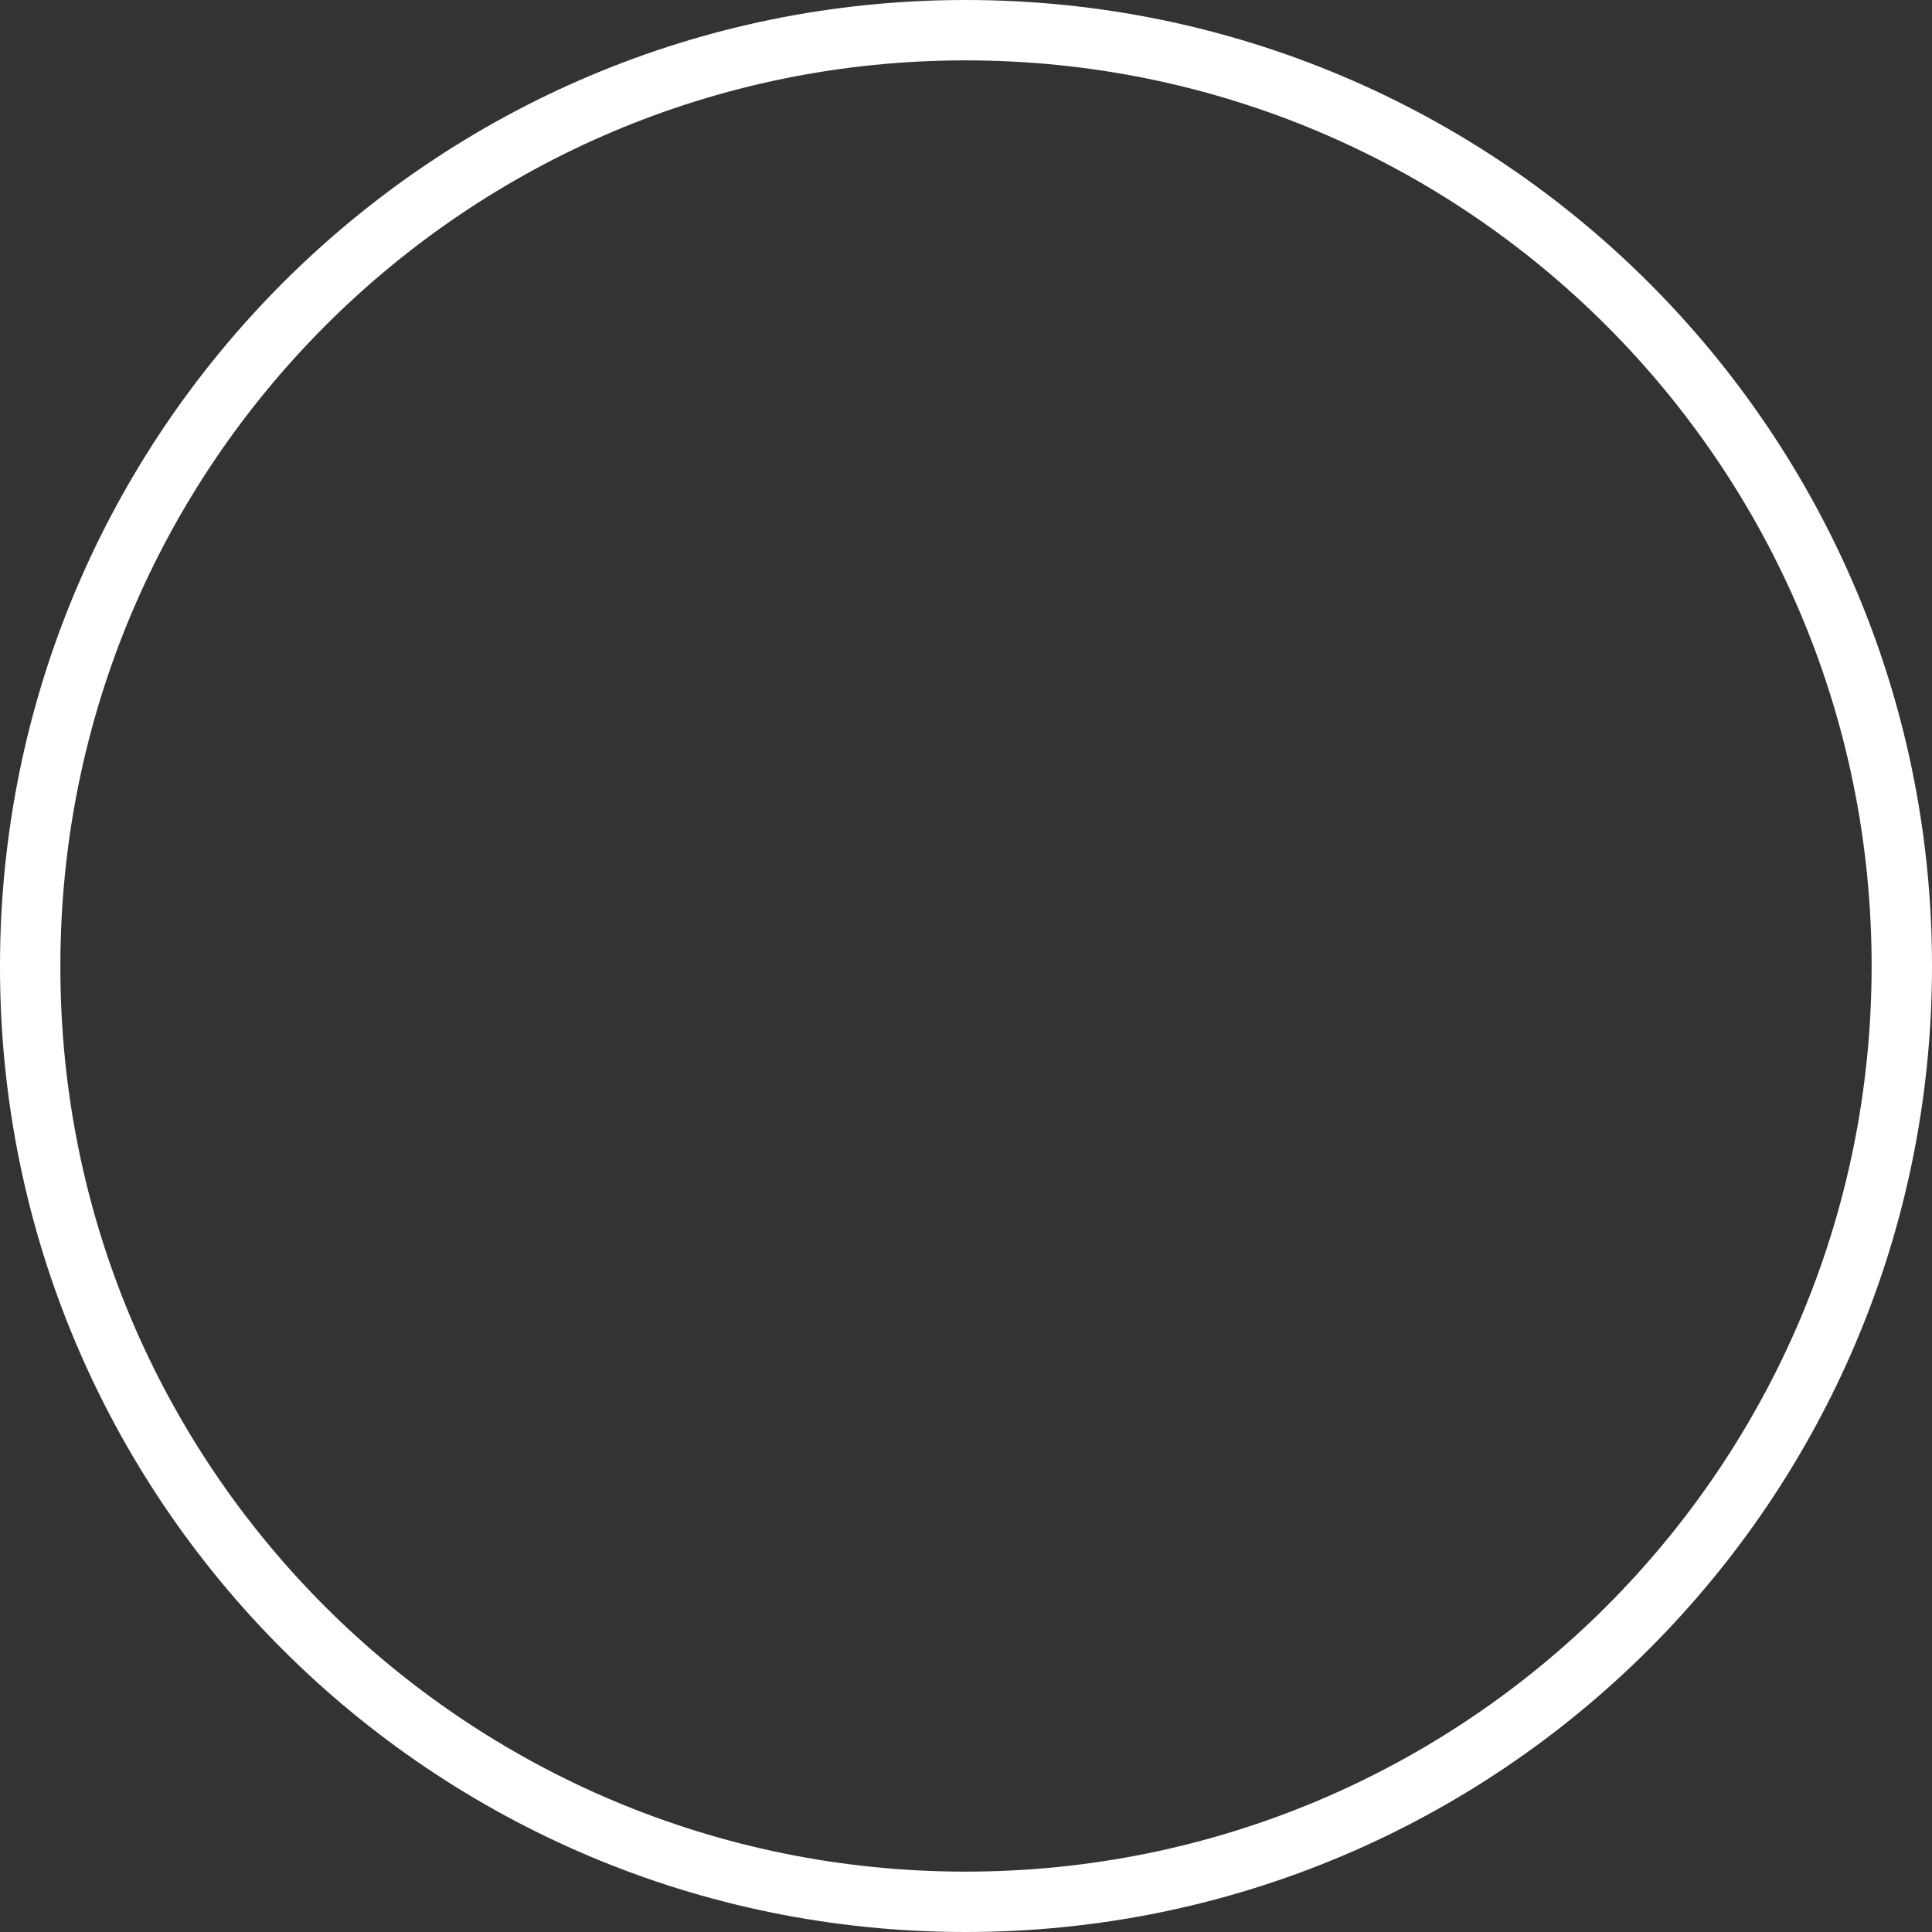 <?xml version="1.0" encoding="UTF-8" standalone="no"?>
<svg
   xmlns:dc="http://purl.org/dc/elements/1.1/"
   xmlns:cc="http://creativecommons.org/ns#"
   xmlns:rdf="http://www.w3.org/1999/02/22-rdf-syntax-ns#"
   xmlns:svg="http://www.w3.org/2000/svg"
   xmlns="http://www.w3.org/2000/svg"
   xmlns:sodipodi="http://sodipodi.sourceforge.net/DTD/sodipodi-0.dtd"
   xmlns:inkscape="http://www.inkscape.org/namespaces/inkscape"
   height="16"
   width="16"
   version="1.1"
   id="svg4"
   sodipodi:docname="circle-view-app-grid-symbolic.svg"
   inkscape:version="0.92.4 (5da689c313, 2019-01-14)">
  <rect width="100%" height="100%" fill="#333333" stroke="none"/>
  <defs
     id="defs8">
    <linearGradient
       id="linear-gradient-6-8"
       x1="-8778.807"
       y1="-6369.407"
       x2="-8547.919"
       y2="-6368.865"
       gradientTransform="matrix(1.219,0.123,-0.123,1.219,10533.536,9729.872)"
       gradientUnits="userSpaceOnUse">
      <stop
         offset="0"
         stop-color="#002079"
         id="stop45-79" />
      <stop
         offset="0.995"
         stop-color="#000f40"
         id="stop47-2" />
    </linearGradient>
  </defs>
  <sodipodi:namedview
     pagecolor="#ffffff"
     bordercolor="#666666"
     borderopacity="1"
     objecttolerance="10"
     gridtolerance="10"
     guidetolerance="10"
     inkscape:pageopacity="0"
     inkscape:pageshadow="2"
     inkscape:window-width="1885"
     inkscape:window-height="1536"
     id="namedview6"
     showgrid="false"
     inkscape:pagecheckerboard="true"
     inkscape:zoom="29.5"
     inkscape:cx="4.7127032"
     inkscape:cy="3.4158877"
     inkscape:window-x="1955"
     inkscape:window-y="27"
     inkscape:window-maximized="0"
     inkscape:current-layer="svg4" />
  <path
     style="display:inline;fill:#ffffff;fill-opacity:1;stroke-width:0.065"
     d="M 7.996 0 C 3.579 0 5.9211895e-16 3.581 0 8 C -0.006 12.426 3.579 16 7.996 16 C 12.419 16 16 12.419 16 8 C 16 3.581 12.419 0 7.996 0 z M 7.996 0.5 C 12.143 0.5 15.5 3.857 15.5 8 C 15.5 12.143 12.143 15.5 7.996 15.5 C 3.855 15.5 0.494 12.149 0.5 8 C 0.5 3.857 3.855 0.5 7.996 0.5 z "
     id="path25-1" />
</svg>
